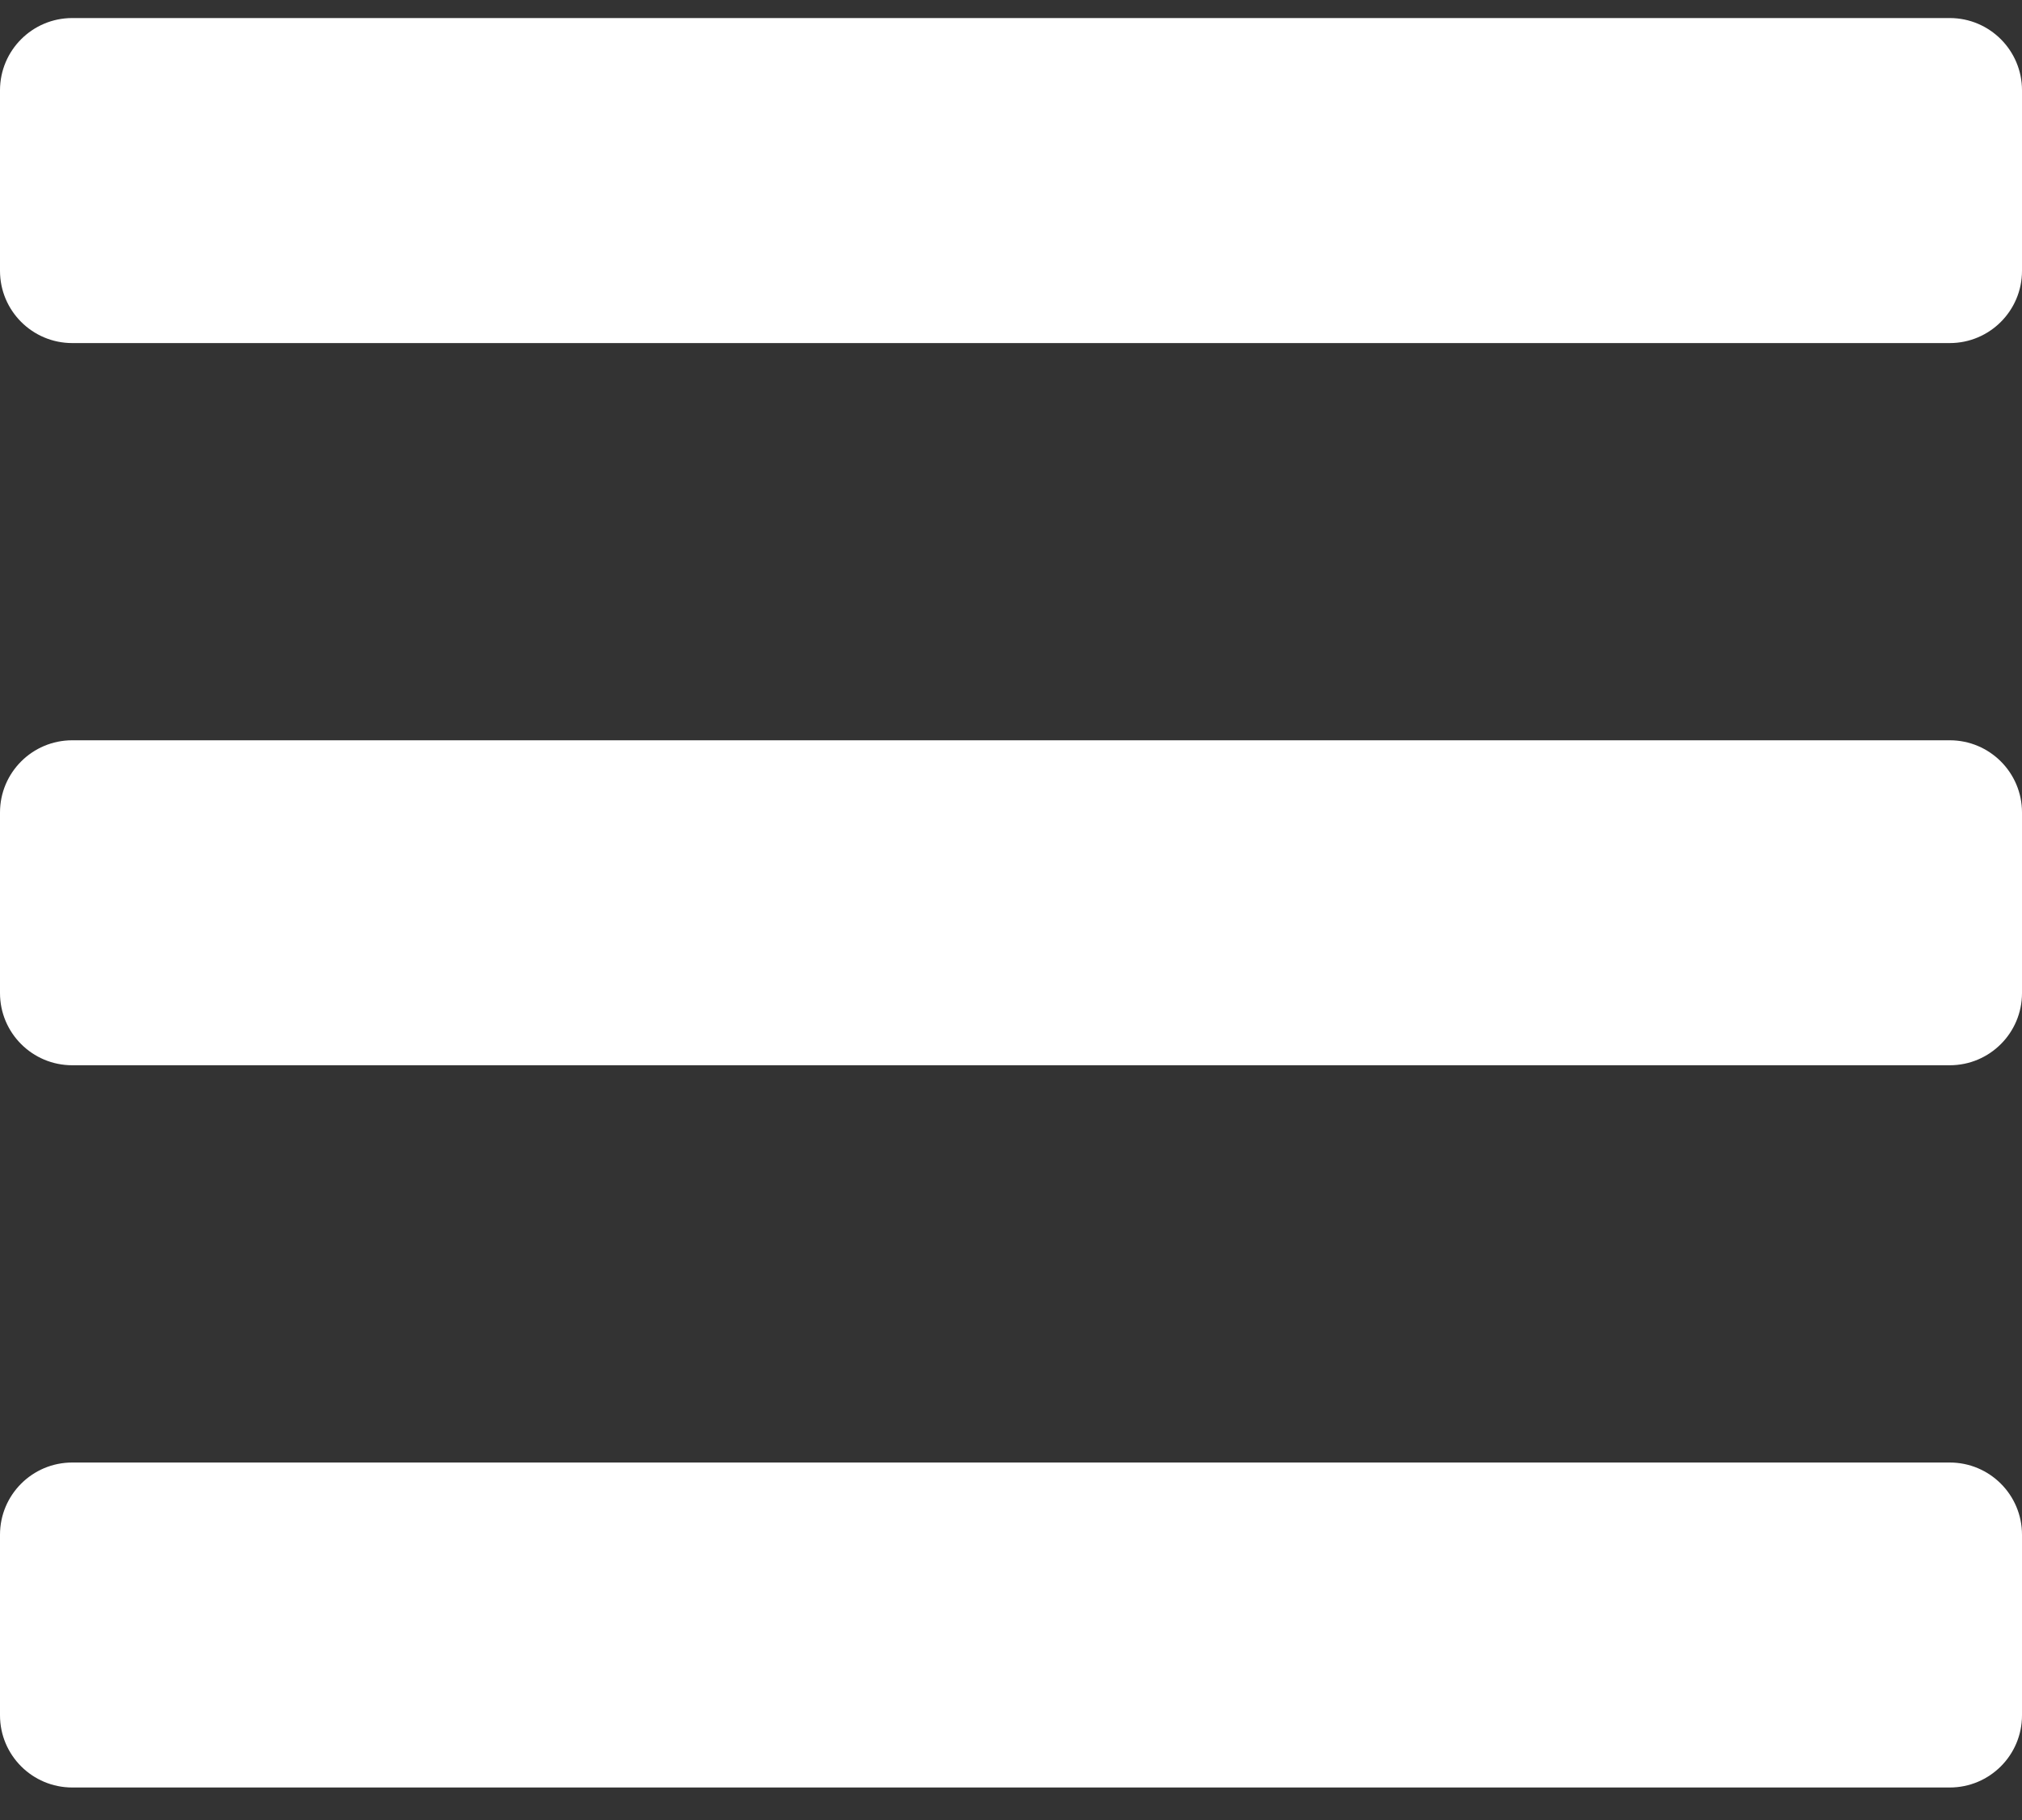 <svg width="40" height="36" viewBox="0 0 40 36" fill="none" xmlns="http://www.w3.org/2000/svg">
<rect x="0" y="0" width="40" height="36" fill="#333333" stroke="none"/>
<path d="M1.429 6.786H38.571C39.36 6.786 40 6.146 40 5.357V1.786C40 0.997 39.36 0.357 38.571 0.357H1.429C0.64 0.357 0 0.997 0 1.786V5.357C0 6.146 0.64 6.786 1.429 6.786ZM1.429 21.071H38.571C39.36 21.071 40 20.432 40 19.643V16.071C40 15.282 39.36 14.643 38.571 14.643H1.429C0.64 14.643 0 15.282 0 16.071V19.643C0 20.432 0.64 21.071 1.429 21.071ZM1.429 35.357H38.571C39.36 35.357 40 34.718 40 33.929V30.357C40 29.568 39.36 28.929 38.571 28.929H1.429C0.64 28.929 0 29.568 0 30.357V33.929C0 34.718 0.64 35.357 1.429 35.357Z" fill="white"/>
</svg>
